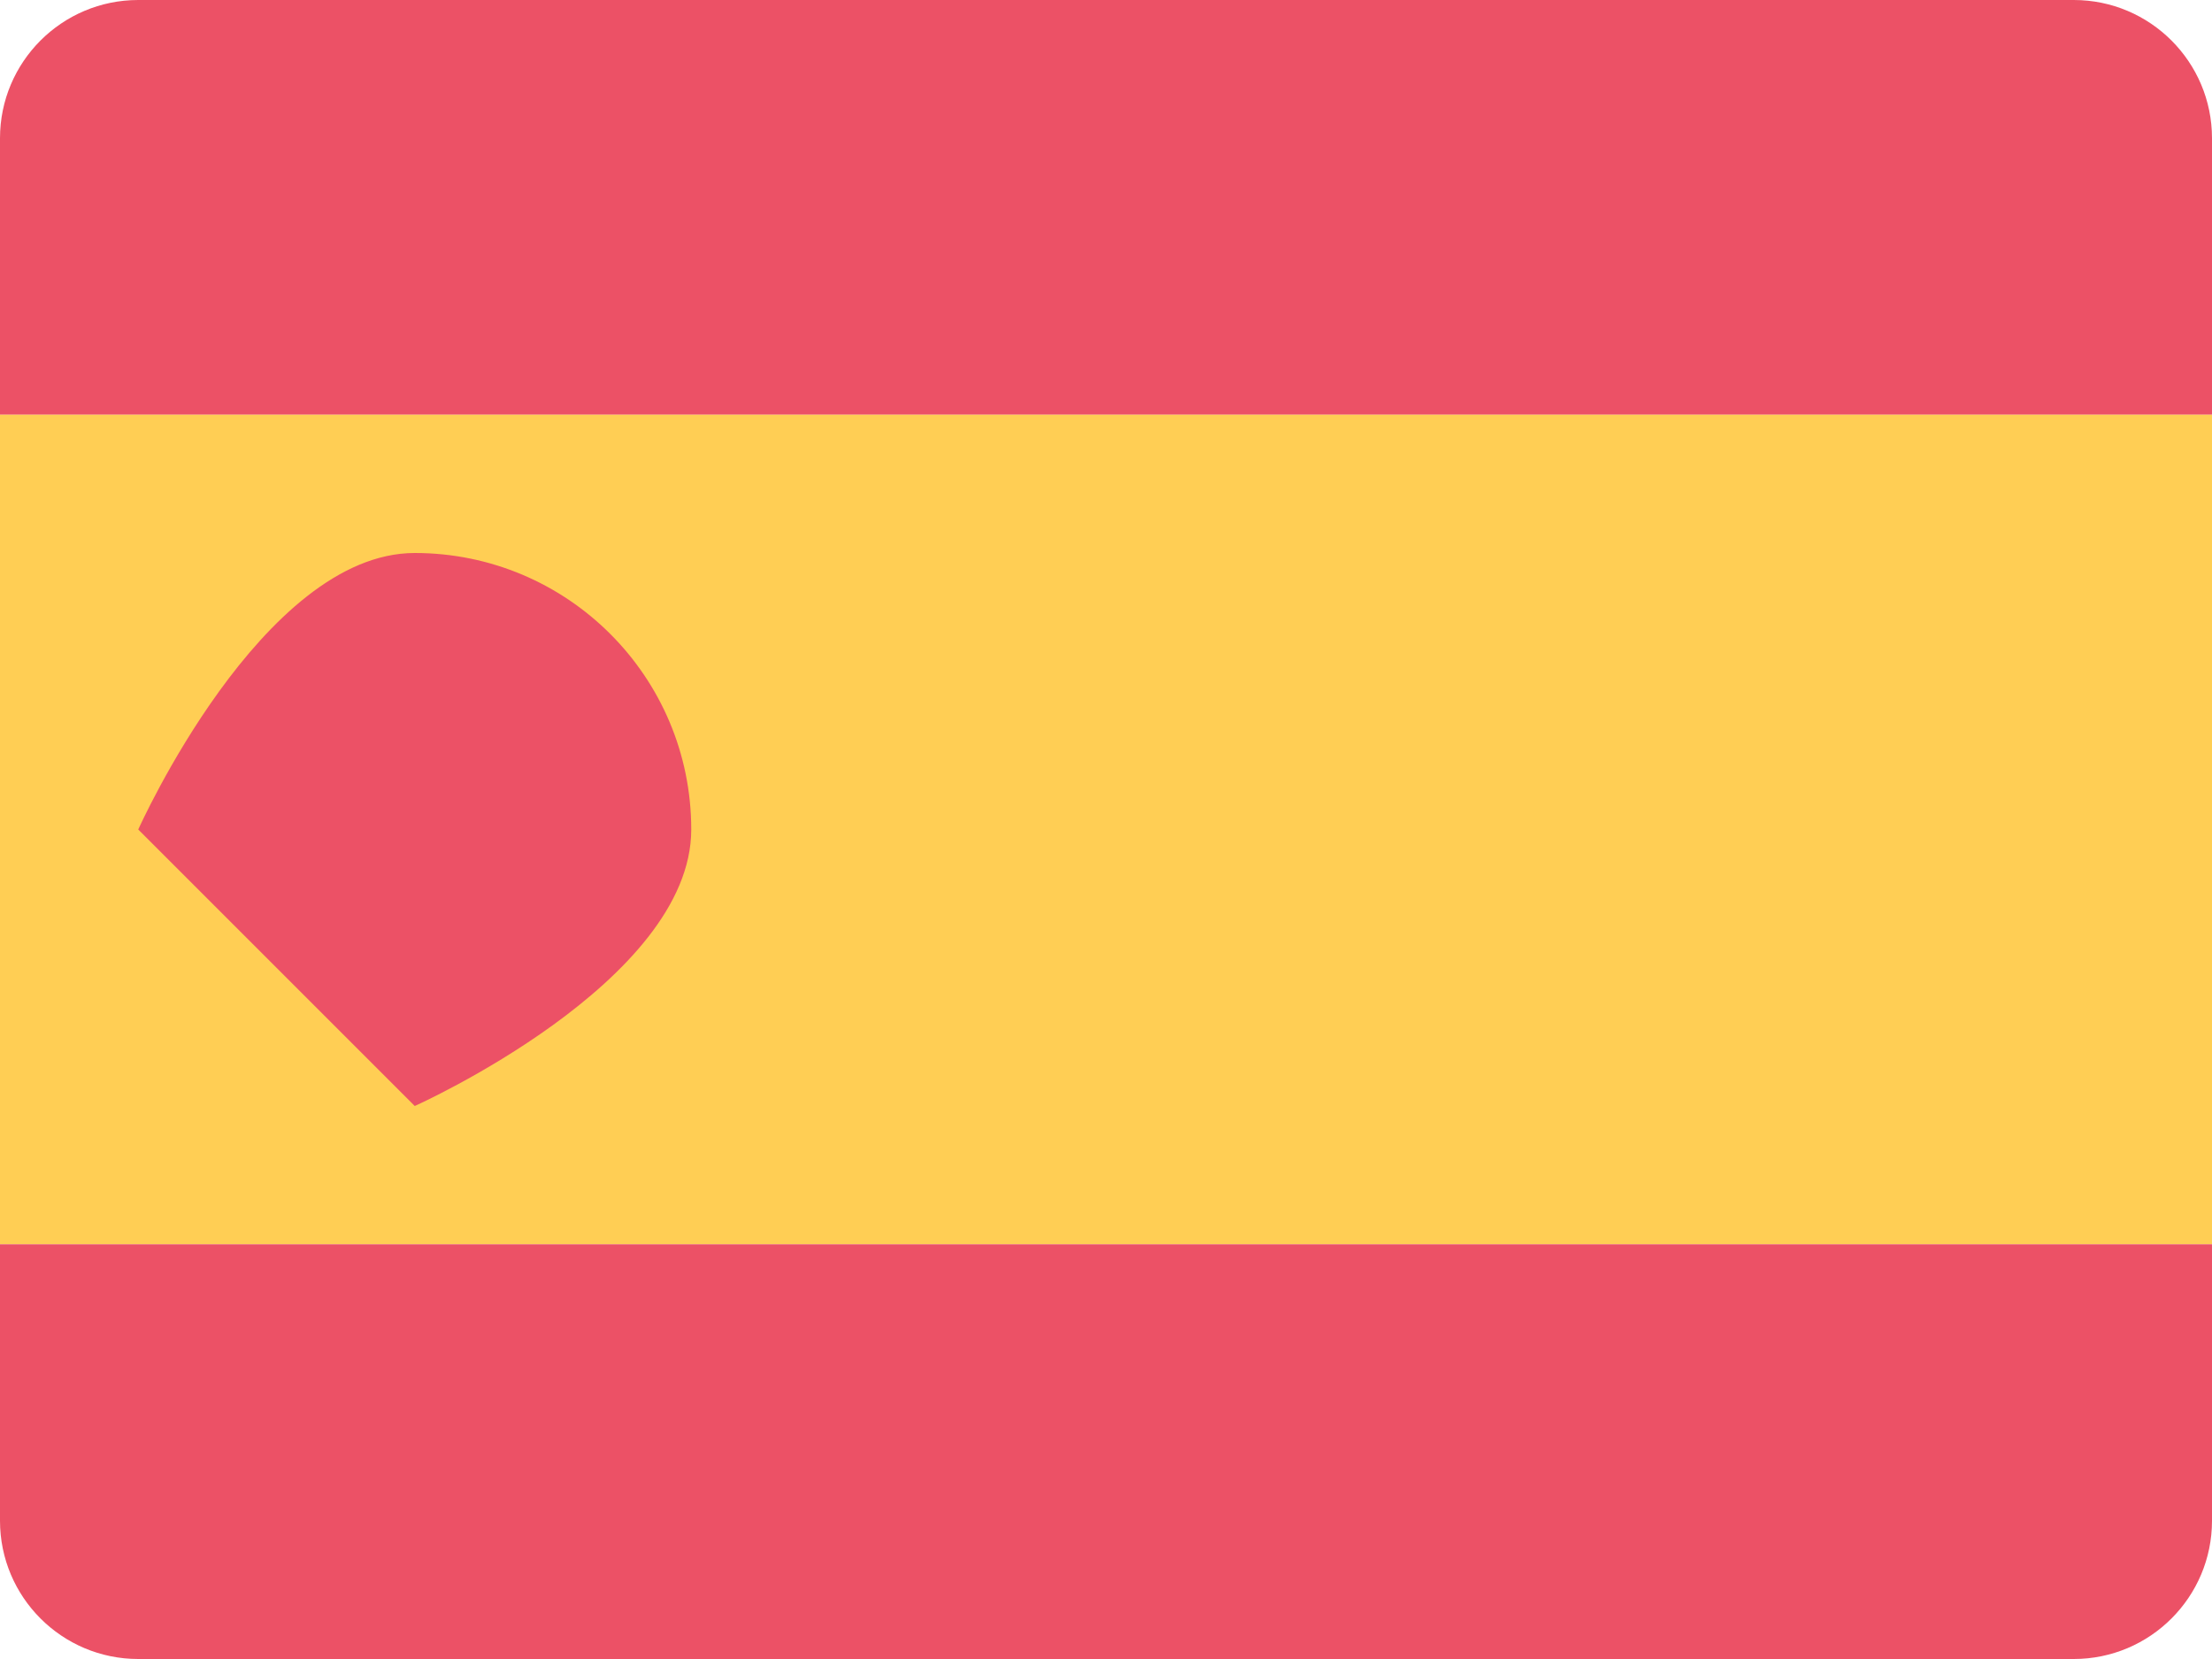 <?xml version="1.0" encoding="UTF-8"?>
<svg width="16px" height="12px" viewBox="0 0 16 12" version="1.1" xmlns="http://www.w3.org/2000/svg" xmlns:xlink="http://www.w3.org/1999/xlink">
    <!-- Generator: Sketch 48.2 (47327) - http://www.bohemiancoding.com/sketch -->
    <title>spain flag</title>
    <desc>Created with Sketch.</desc>
    <defs></defs>
    <g id="forecasts" stroke="none" stroke-width="1" fill="none" fill-rule="evenodd" transform="translate(-553, -285)">
        <g id="spain-flag" transform="translate(553, 285)">
            <path d="M1,0 L15,0 C15.552,-1.01453063e-16 16,0.448 16,1 L16,3 L0,3 L0,1 C-6.76353751e-17,0.448 0.448,1.01453063e-16 1,0 Z" id="Rectangle-23" fill="#EC5166"></path>
            <rect id="Rectangle-23" fill="#FFCE54" x="0" y="3" width="16" height="6"></rect>
            <path d="M0,9 L16,9 L16,11 C16,11.552 15.552,12 15,12 L1,12 C0.448,12 6.76353751e-17,11.552 0,11 L0,9 Z" id="Rectangle-23" fill="#EC5166"></path>
            <path d="M3,8 C3,8 5,7.105 5,6 C5,4.895 4.105,4 3,4 C1.895,4 1,6 1,6 C1,6 3,8 3,8 Z" id="Oval-2" fill="#EC5166"></path>
        </g>
    </g>
</svg>